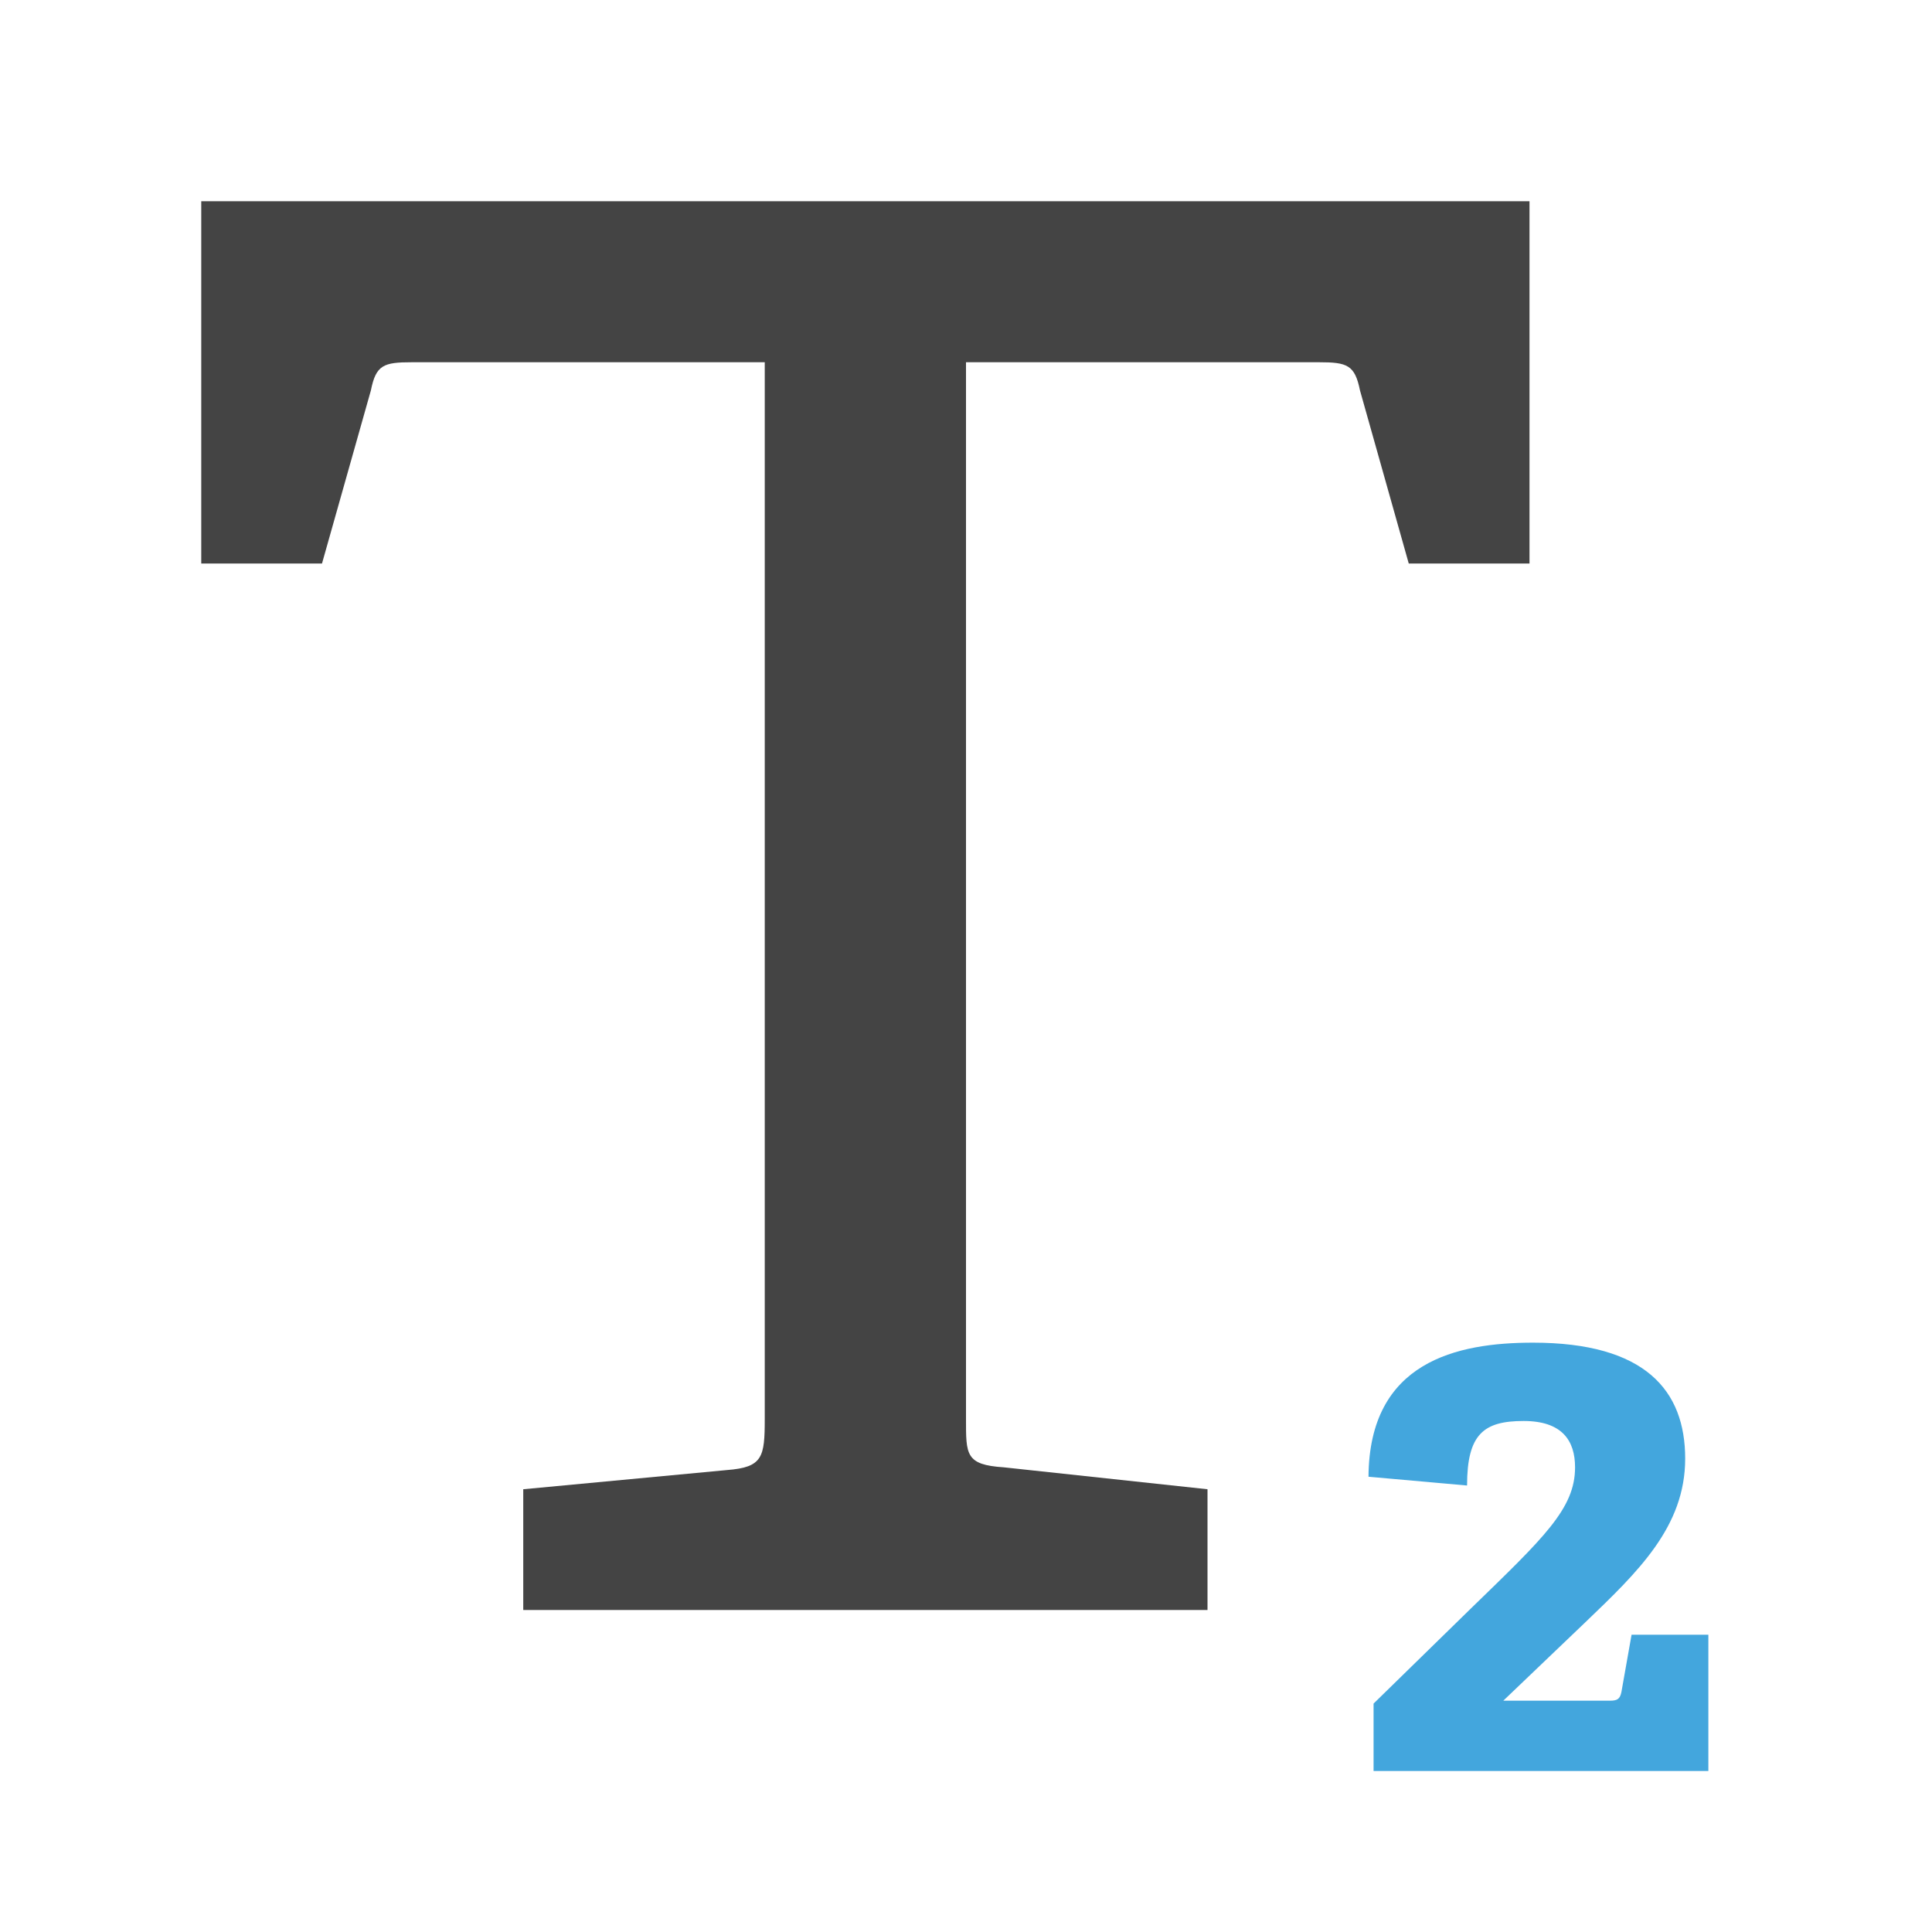 <?xml version="1.0" encoding="utf-8"?>
<!-- Generator: Adobe Illustrator 19.1.0, SVG Export Plug-In . SVG Version: 6.00 Build 0)  -->
<!DOCTYPE svg PUBLIC "-//W3C//DTD SVG 1.1//EN" "http://www.w3.org/Graphics/SVG/1.1/DTD/svg11.dtd">
<svg version="1.1" id="Layer_1" xmlns="http://www.w3.org/2000/svg" xmlns:xlink="http://www.w3.org/1999/xlink" x="0px" y="0px"
	 width="48px" height="48px" viewBox="0 0 48 48" enable-background="new 0 0 48 48" xml:space="preserve">
<path fill="#43A6DD" d="M34.126,44v-1.675l2.413-2.358c1.818-1.765,2.593-2.484,2.593-3.511
	c0-0.667-0.324-1.152-1.278-1.152c-0.991,0-1.405,0.324-1.405,1.603L34,36.689
	c0.018-2.862,2.196-3.331,4.087-3.331c2.791,0,3.781,1.188,3.781,2.881c0,1.693-1.17,2.81-2.484,4.069
	l-2.035,1.945h2.647c0.18,0,0.252-0.036,0.288-0.217l0.252-1.422h1.908V44H34.126z"/>
<path fill="#444444" d="M13,40v-3l5.062-0.477C18.952,36.455,19,36.202,19,35.25V9h-8.769
	C9.53,9,9.341,9.067,9.215,9.698L8,14H5V5h33v9h-3l-1.212-4.302C33.661,9.067,33.47,9,32.771,9H24v26.25
	c0,0.89-0.014,1.143,0.938,1.205L30,37v3H13z"/>
</svg>
